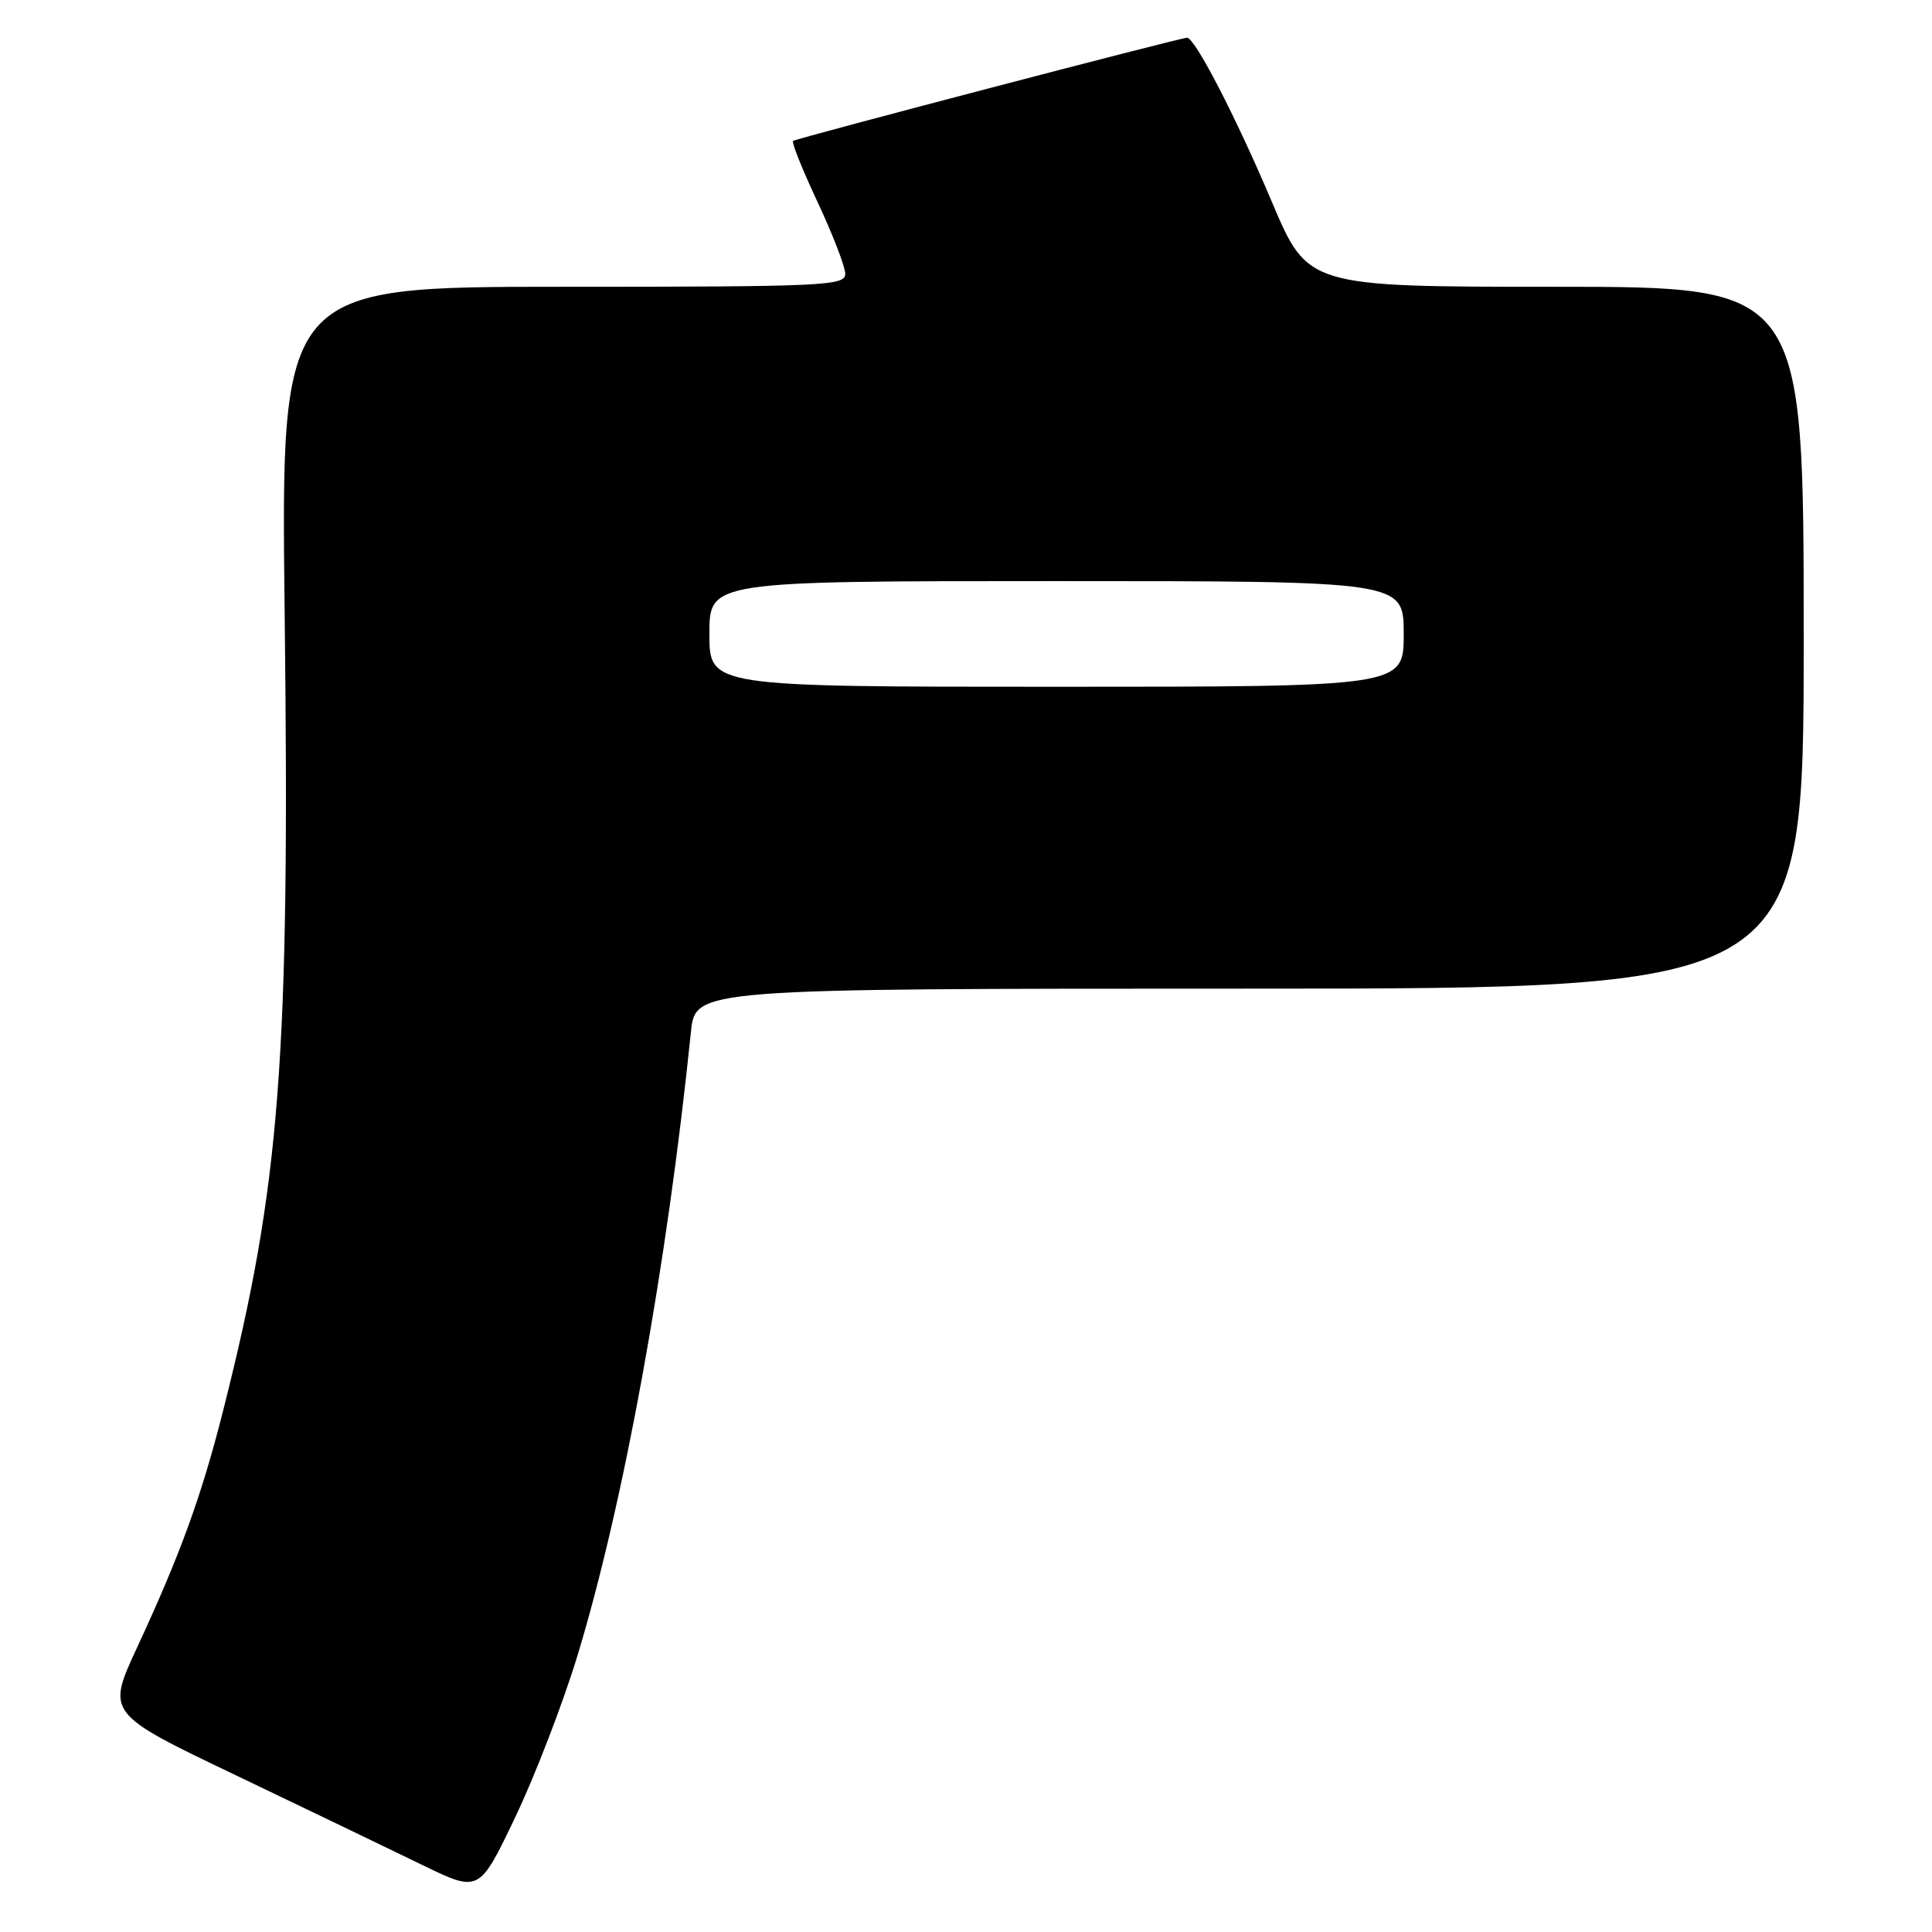 <?xml version="1.0" encoding="UTF-8" standalone="no"?>
<!DOCTYPE svg PUBLIC "-//W3C//DTD SVG 1.1//EN" "http://www.w3.org/Graphics/SVG/1.1/DTD/svg11.dtd" >
<svg xmlns="http://www.w3.org/2000/svg" xmlns:xlink="http://www.w3.org/1999/xlink" version="1.1" viewBox="0 0 256 256">
 <g >
 <path fill="currentColor"
d=" M 76.54 219.30 C 82.70 198.99 88.37 167.77 91.55 136.75 C 92.14 131.00 92.14 131.00 165.57 131.00 C 239.00 131.00 239.00 131.00 239.00 84.50 C 239.00 38.00 239.00 38.00 206.14 38.00 C 173.29 38.00 173.29 38.00 168.53 26.75 C 163.75 15.46 158.34 5.00 157.29 5.00 C 156.40 5.00 105.55 18.32 105.09 18.67 C 104.86 18.85 106.33 22.50 108.34 26.79 C 110.35 31.08 112.00 35.36 112.00 36.29 C 112.00 37.87 109.18 38.00 74.60 38.00 C 37.21 38.00 37.21 38.00 37.72 81.25 C 38.42 140.35 37.15 156.92 29.62 186.70 C 26.73 198.17 23.94 205.85 18.18 218.27 C 14.11 227.04 14.11 227.04 31.31 235.26 C 40.76 239.79 51.88 245.13 56.00 247.14 C 63.50 250.78 63.50 250.78 68.28 240.77 C 70.91 235.26 74.63 225.60 76.54 219.30 Z  M 94.00 84.00 C 94.00 77.00 94.00 77.00 140.00 77.00 C 186.00 77.00 186.00 77.00 186.00 84.00 C 186.00 91.00 186.00 91.00 140.00 91.00 C 94.00 91.00 94.00 91.00 94.00 84.00 Z "/>
</g>
</svg>